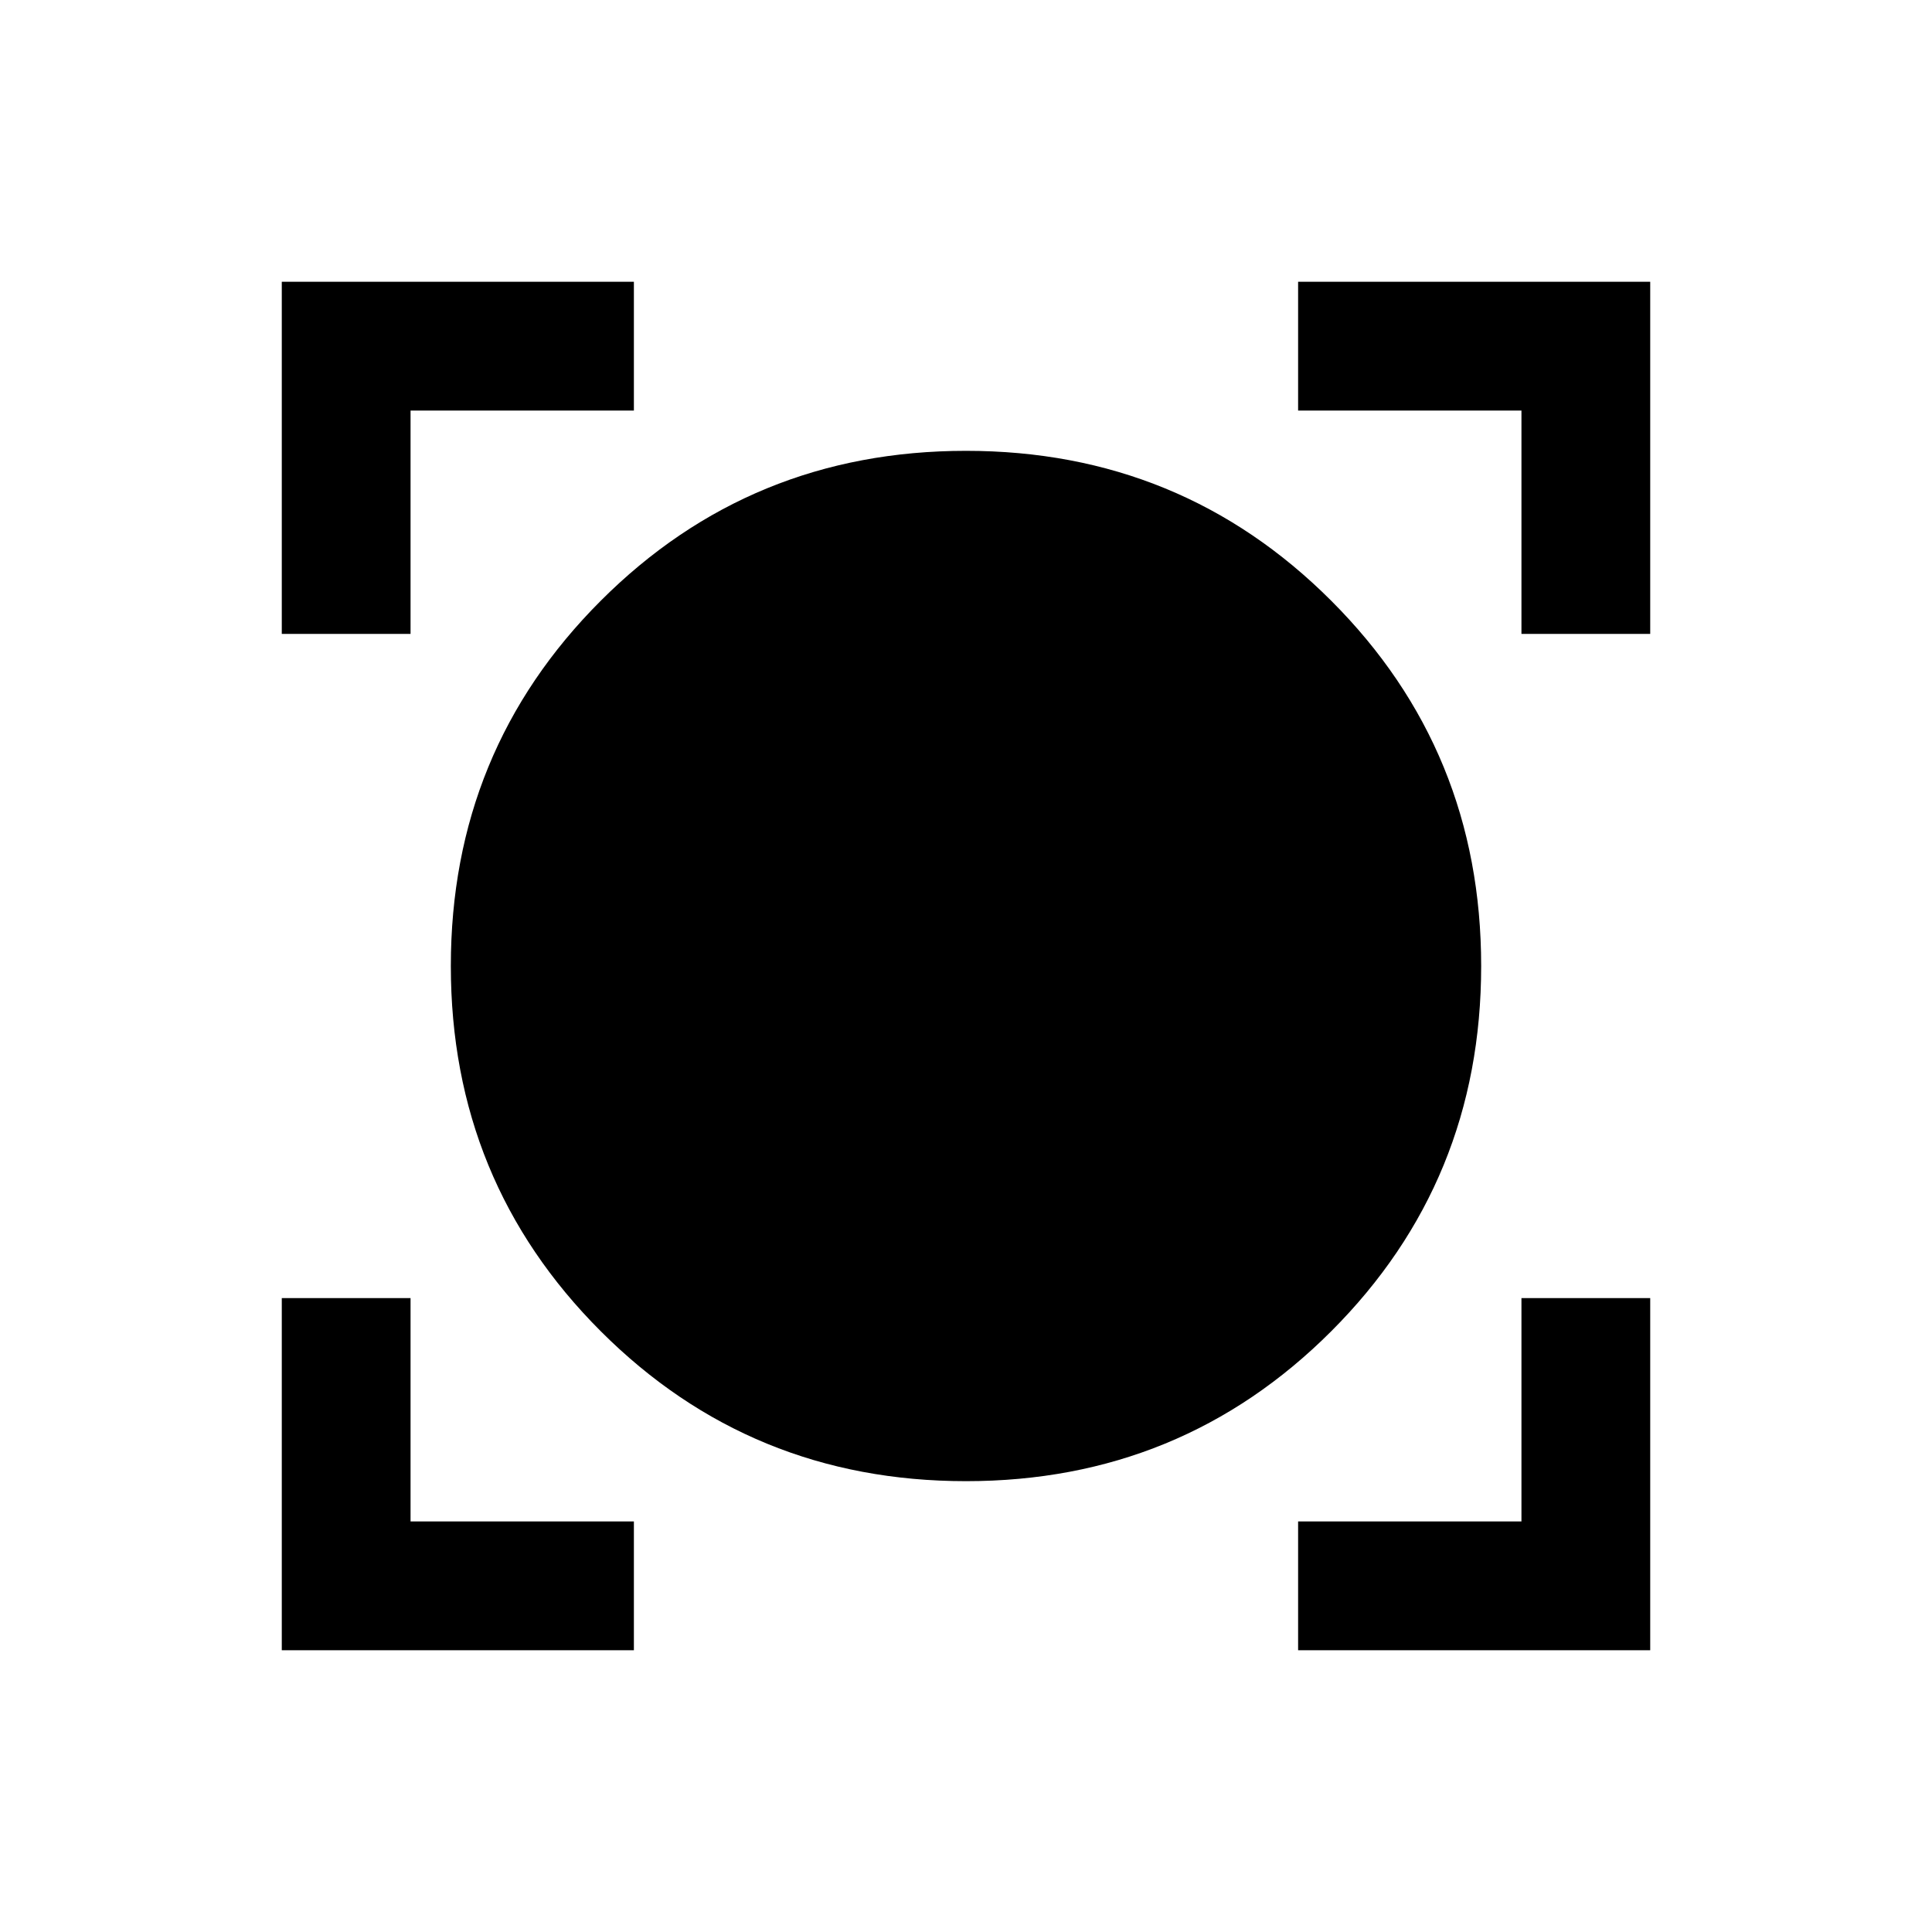 <svg xmlns="http://www.w3.org/2000/svg" height="20" width="20"><path d="M2.917 17.083v-3.645H4.25v2.312h2.312v1.333Zm10.521 0V15.75h2.312v-2.312h1.333v3.645ZM10 15.333q-2.229 0-3.781-1.552T4.667 10q0-2.229 1.552-3.781T10 4.667q2.229 0 3.781 1.552T15.333 10q0 2.229-1.552 3.781T10 15.333ZM2.917 6.562V2.917h3.645V4.25H4.25v2.312Zm12.833 0V4.25h-2.312V2.917h3.645v3.645Z"/></svg>